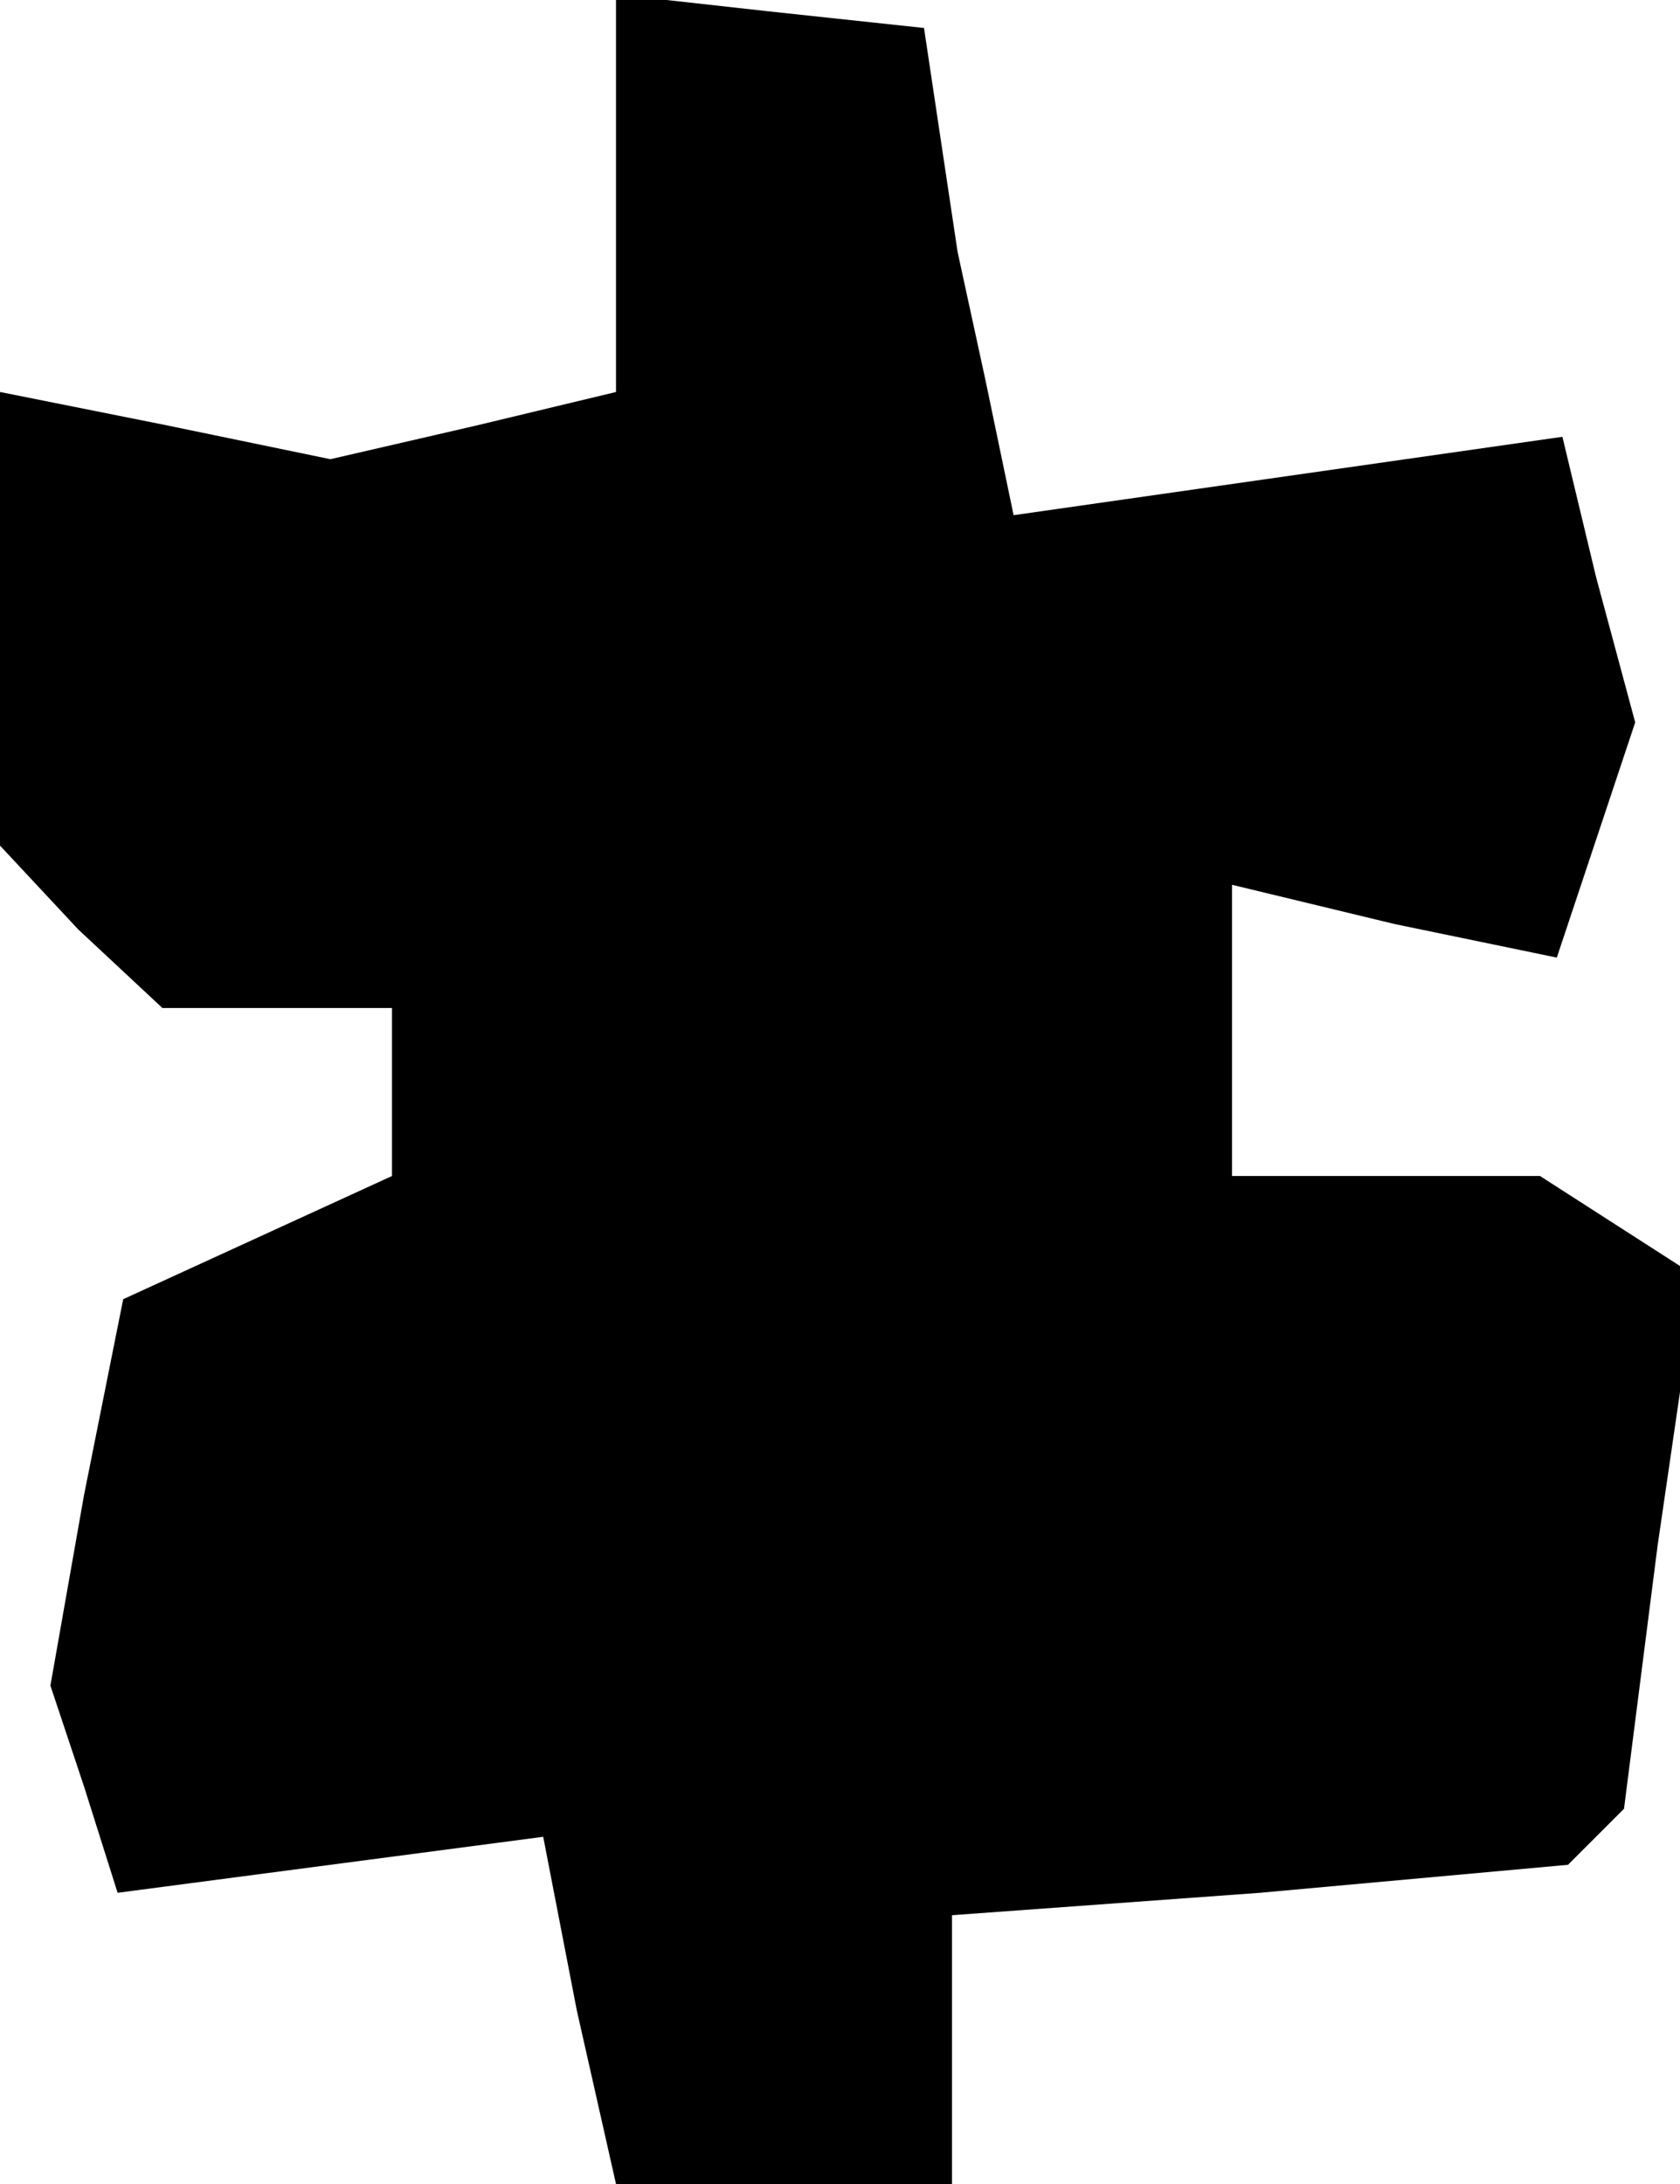 <?xml version="1.0" standalone="no"?>
<!DOCTYPE svg PUBLIC "-//W3C//DTD SVG 20010904//EN"
 "http://www.w3.org/TR/2001/REC-SVG-20010904/DTD/svg10.dtd">
<svg version="1.0" xmlns="http://www.w3.org/2000/svg"
 width="30pt" height="39pt" viewBox="0 0 30 39"
 preserveAspectRatio="xMidYMid meet">
<g transform="translate(0,39) scale(0.1,-0.1)"
fill="#000000" stroke="none">
<path d="M110 356 l0 -36 -25 -6 -26 -6 -29 6 -30 6 0 -41 0 -40 14 -15 15
-14 20 0 21 0 0 -15 0 -15 -24 -11 -24 -11 -7 -35 -6 -34 6 -18 6 -19 38 5 38
5 6 -31 7 -31 30 0 30 0 0 24 0 24 55 4 55 5 5 5 5 5 6 47 7 48 -14 9 -14 9
-27 0 -28 0 0 26 0 26 29 -7 29 -6 7 21 7 21 -7 26 -6 25 -49 -7 -49 -7 -5 24
-5 23 -3 20 -3 20 -28 3 -27 3 0 -35z"/>
</g>
</svg>
